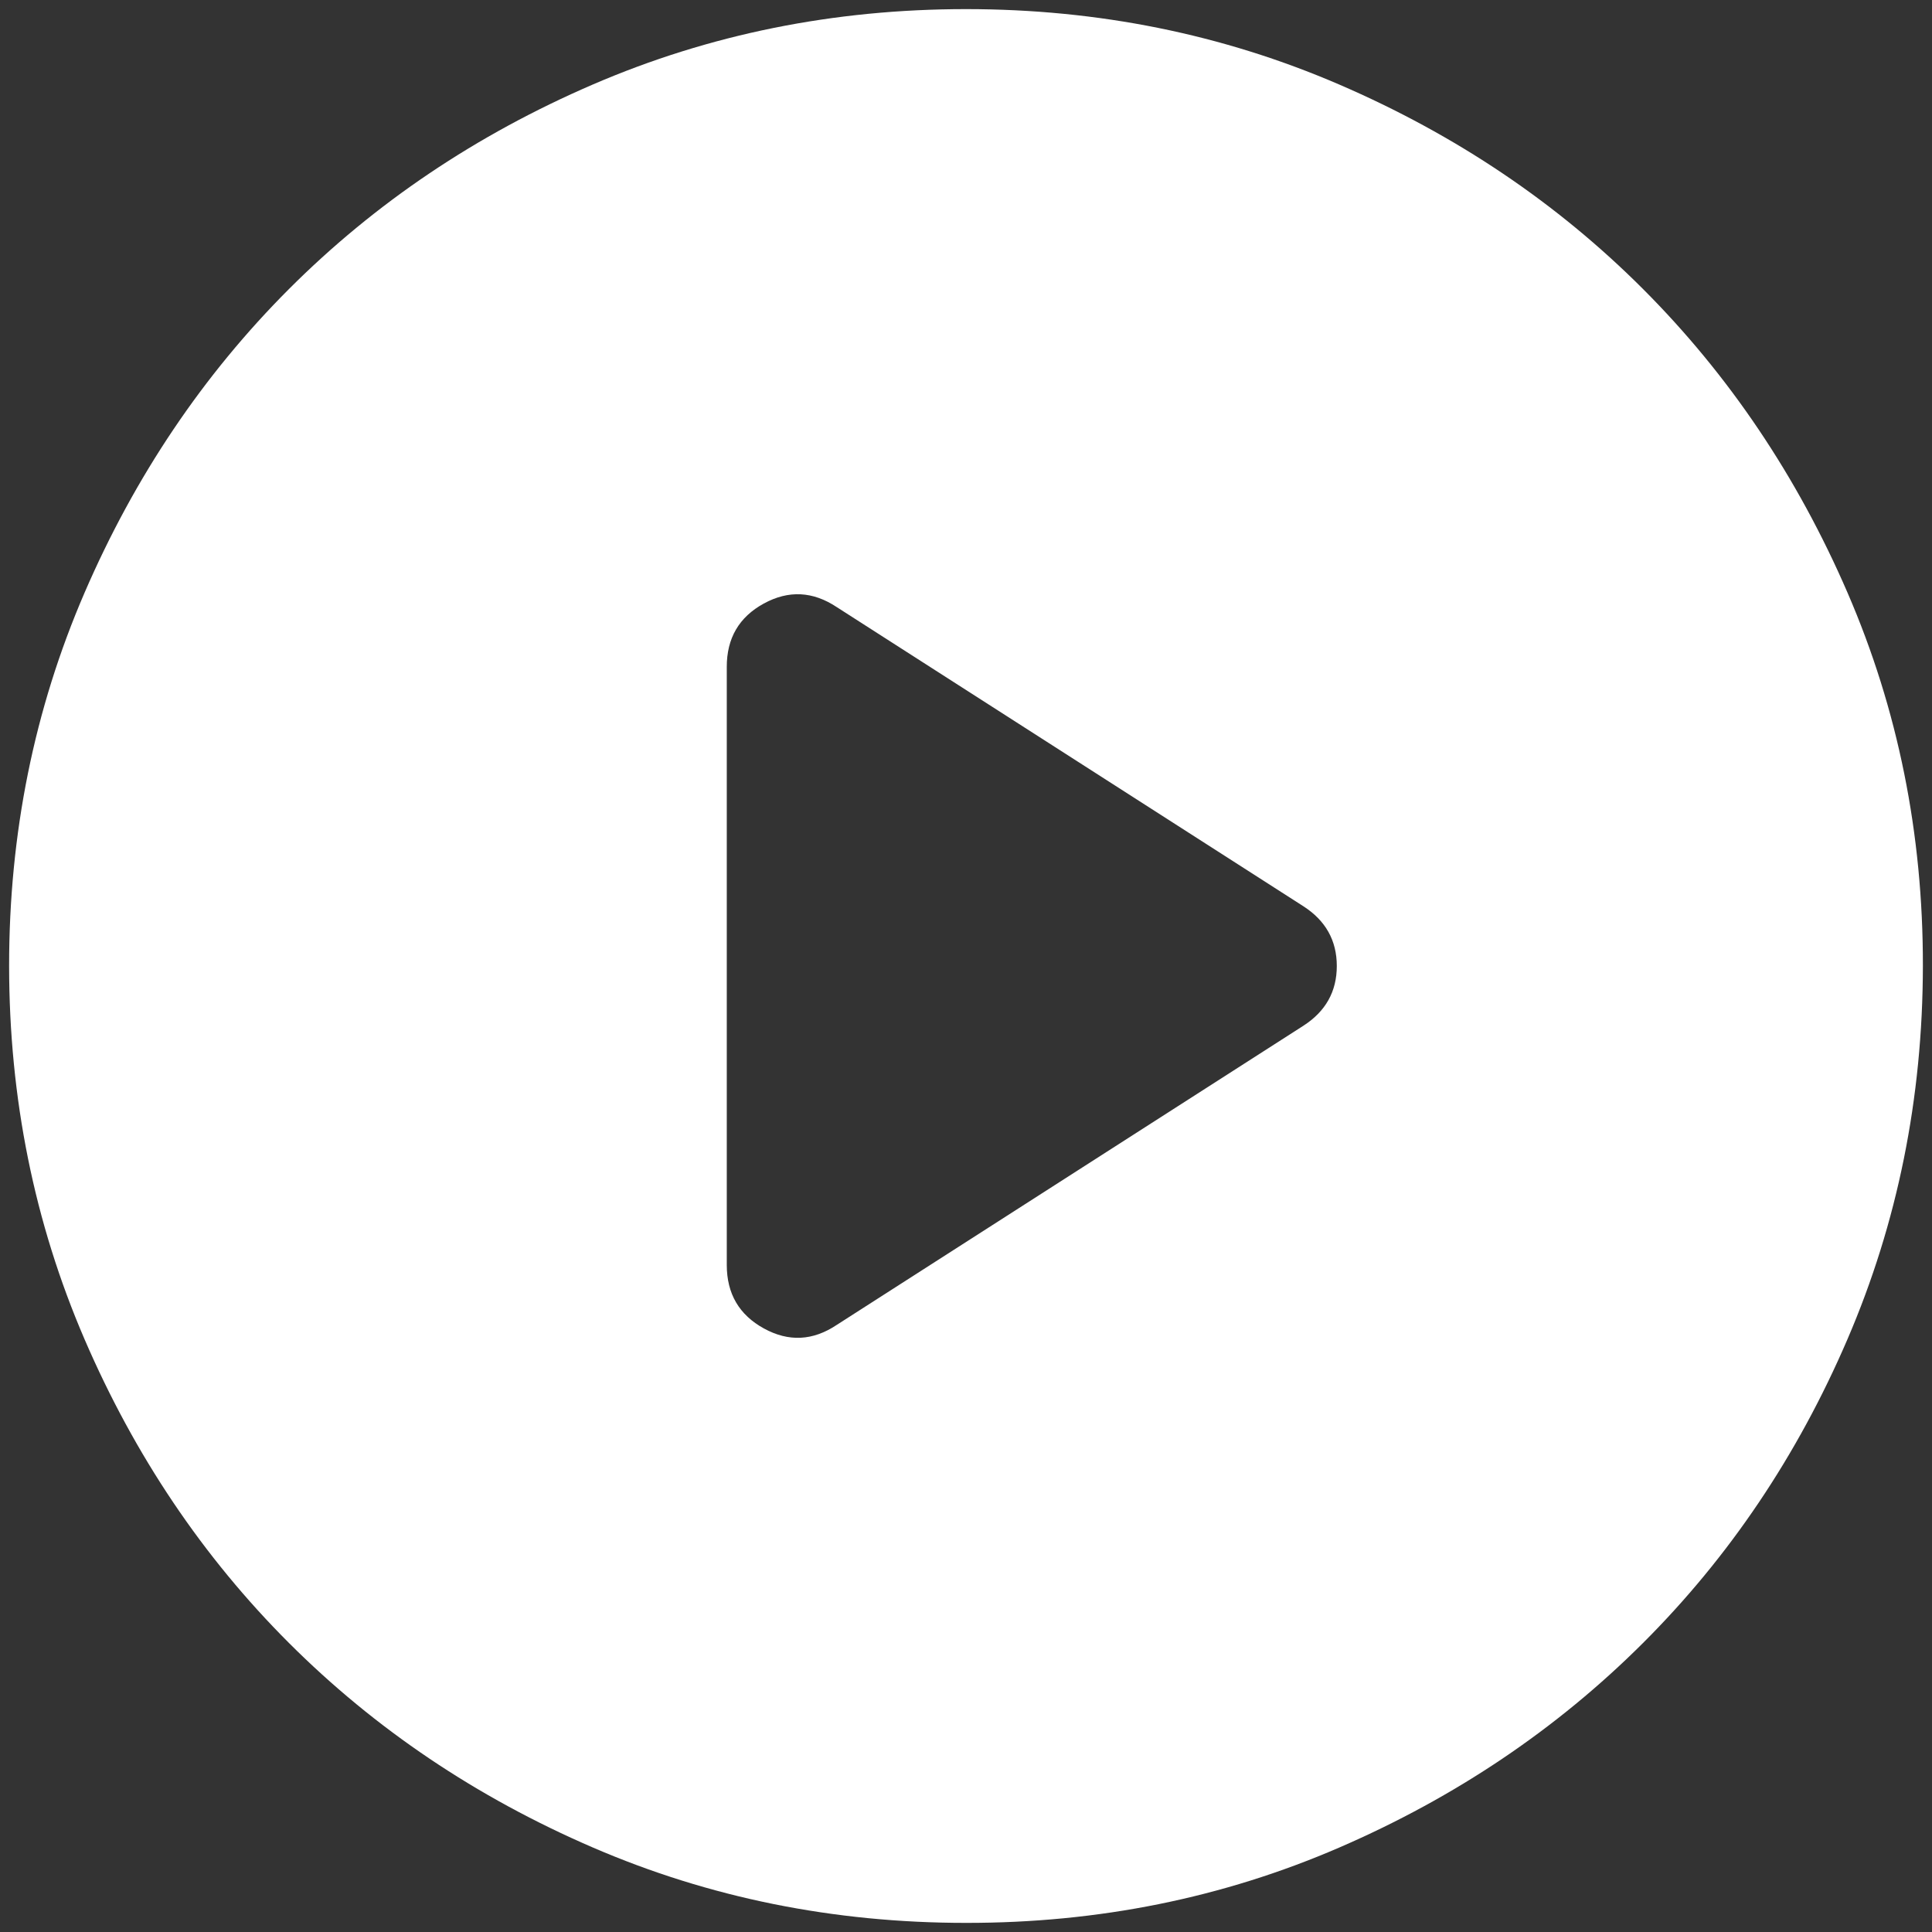 <svg width="106" height="106" viewBox="0 0 106 106" fill="none" xmlns="http://www.w3.org/2000/svg">
<rect x="0" y="0" width="106" height="106" fill="#333333" stroke="none"/>
<path d="M45.913 72.688L71.506 56.281C72.731 55.494 73.344 54.4 73.344 53C73.344 51.6 72.731 50.506 71.506 49.719L45.913 33.312C44.6 32.438 43.265 32.371 41.907 33.113C40.549 33.855 39.871 35.015 39.875 36.594V69.406C39.875 70.981 40.554 72.141 41.912 72.887C43.27 73.632 44.603 73.566 45.913 72.688ZM53 105.5C45.737 105.5 38.913 104.121 32.525 101.363C26.137 98.605 20.581 94.865 15.856 90.144C11.131 85.422 7.392 79.866 4.637 73.475C1.883 67.084 0.504 60.259 0.5 53C0.497 45.741 1.876 38.916 4.637 32.525C7.399 26.134 11.138 20.578 15.856 15.856C20.574 11.135 26.131 7.395 32.525 4.637C38.919 1.879 45.745 0.5 53 0.5C60.255 0.5 67.081 1.879 73.475 4.637C79.87 7.395 85.426 11.135 90.144 15.856C94.862 20.578 98.603 26.134 101.368 32.525C104.133 38.916 105.511 45.741 105.5 53C105.49 60.259 104.111 67.084 101.363 73.475C98.615 79.866 94.876 85.422 90.144 90.144C85.412 94.865 79.856 98.607 73.475 101.368C67.094 104.13 60.27 105.507 53 105.5Z" fill="white"/>
</svg>
